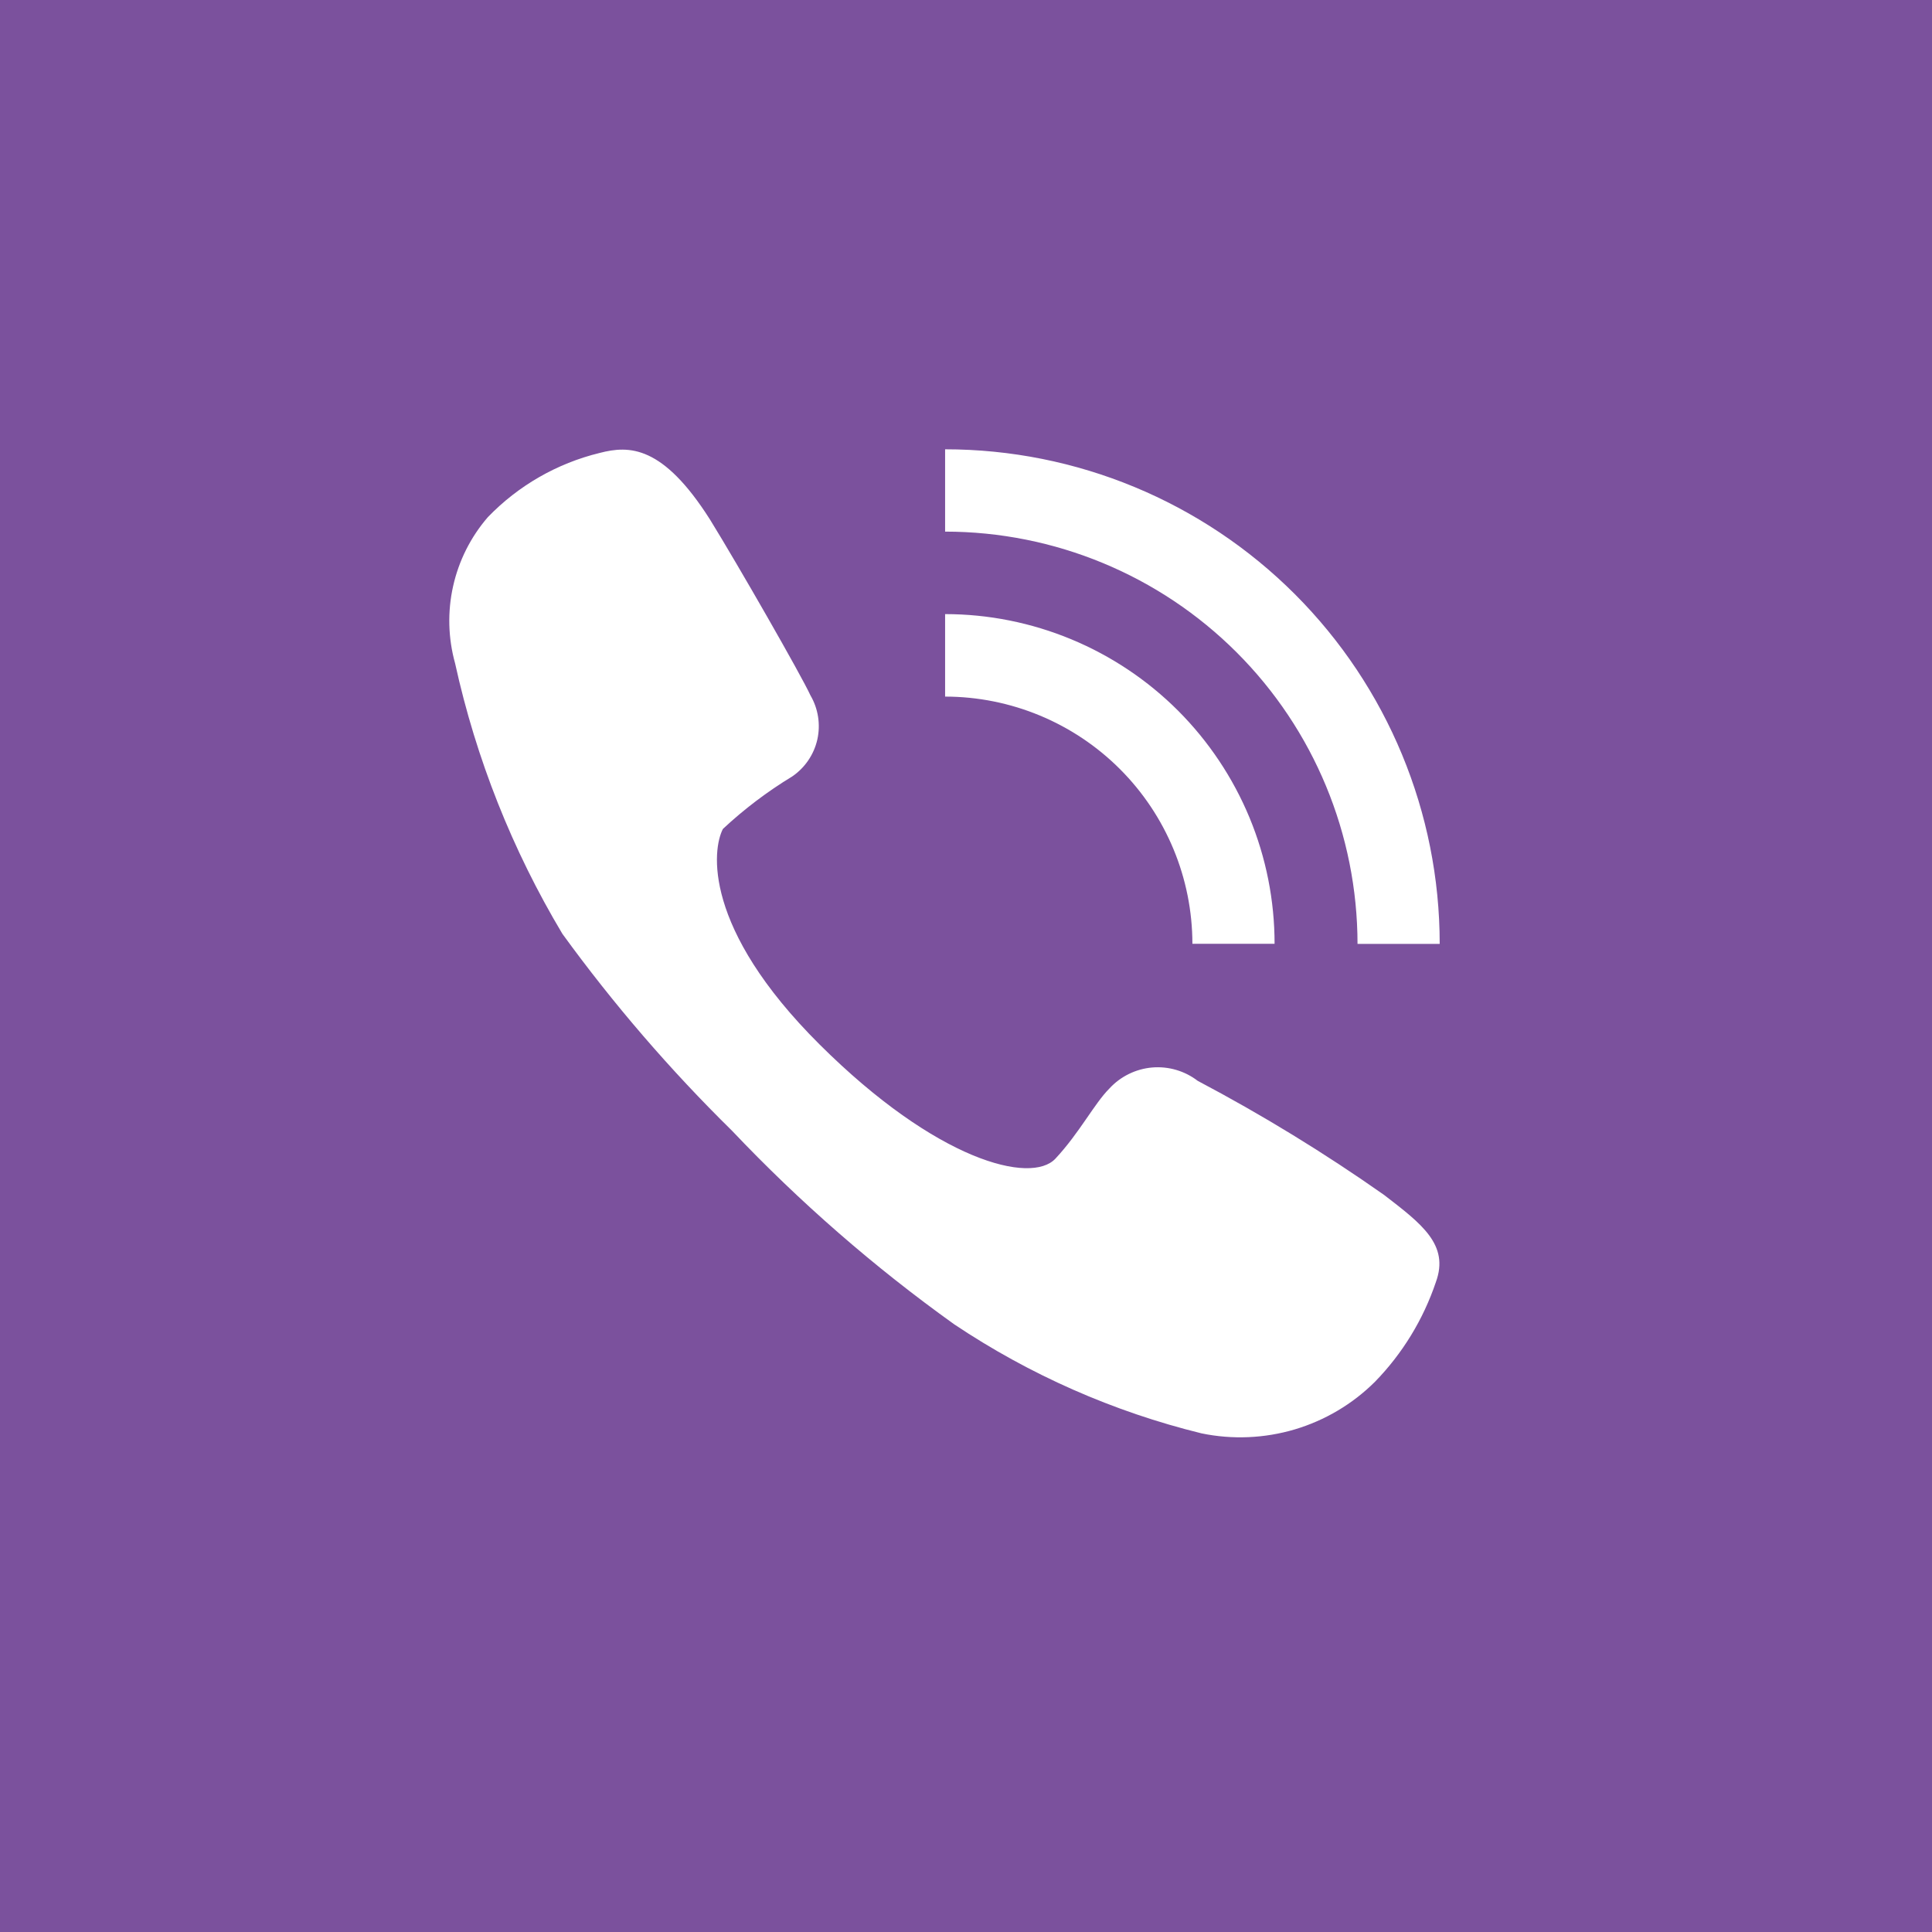 <svg width="43" height="43" viewBox="0 0 43 43" fill="none" xmlns="http://www.w3.org/2000/svg">
<rect x="0" y="0" width="43" height="43" fill="#333333" stroke="none"/>
<g clip-path="url(#clip0_2_440)">
<path d="M43 0H0V43H43V0Z" fill="#7B519D"/>
<path fill-rule="evenodd" clip-rule="evenodd" d="M15.802 11.563C16.429 12.579 17.834 15.03 18.038 15.477C18.211 15.773 18.266 16.124 18.191 16.46C18.115 16.795 17.915 17.088 17.631 17.282C17.079 17.617 16.562 18.008 16.09 18.449C15.853 18.901 15.633 20.65 18.241 23.246C20.849 25.842 22.949 26.367 23.491 25.787C24.032 25.206 24.354 24.564 24.693 24.225C24.94 23.957 25.279 23.791 25.642 23.759C26.006 23.728 26.368 23.834 26.657 24.056C28.093 24.814 29.479 25.663 30.806 26.596C31.636 27.236 32.263 27.702 31.958 28.535C31.678 29.366 31.215 30.125 30.603 30.753C30.105 31.249 29.491 31.613 28.817 31.814C28.143 32.014 27.43 32.044 26.742 31.902C24.78 31.42 22.917 30.599 21.238 29.475C19.456 28.2 17.8 26.757 16.293 25.167C14.915 23.813 13.652 22.347 12.517 20.784C11.402 18.919 10.595 16.886 10.129 14.764C9.973 14.203 9.958 13.613 10.085 13.046C10.212 12.478 10.477 11.951 10.857 11.511C11.535 10.808 12.398 10.312 13.347 10.081C14.007 9.909 14.752 9.909 15.802 11.563ZM21.035 11.832V10C23.955 10 26.754 11.16 28.819 13.224C30.883 15.288 32.043 18.088 32.043 21.008H30.214C30.212 18.574 29.245 16.24 27.524 14.52C25.803 12.8 23.469 11.833 21.035 11.832ZM28.368 21.006H26.539C26.538 19.547 25.957 18.148 24.925 17.116C23.893 16.085 22.494 15.505 21.035 15.504V13.668C21.998 13.668 22.952 13.859 23.842 14.228C24.732 14.597 25.541 15.138 26.222 15.819C26.902 16.501 27.442 17.31 27.811 18.2C28.179 19.09 28.368 20.042 28.368 21.006Z" fill="white"/>
</g>
<defs>
<clipPath id="clip0_2_440">
<rect width="43" height="43" fill="white"/>
</clipPath>
</defs>
</svg>
